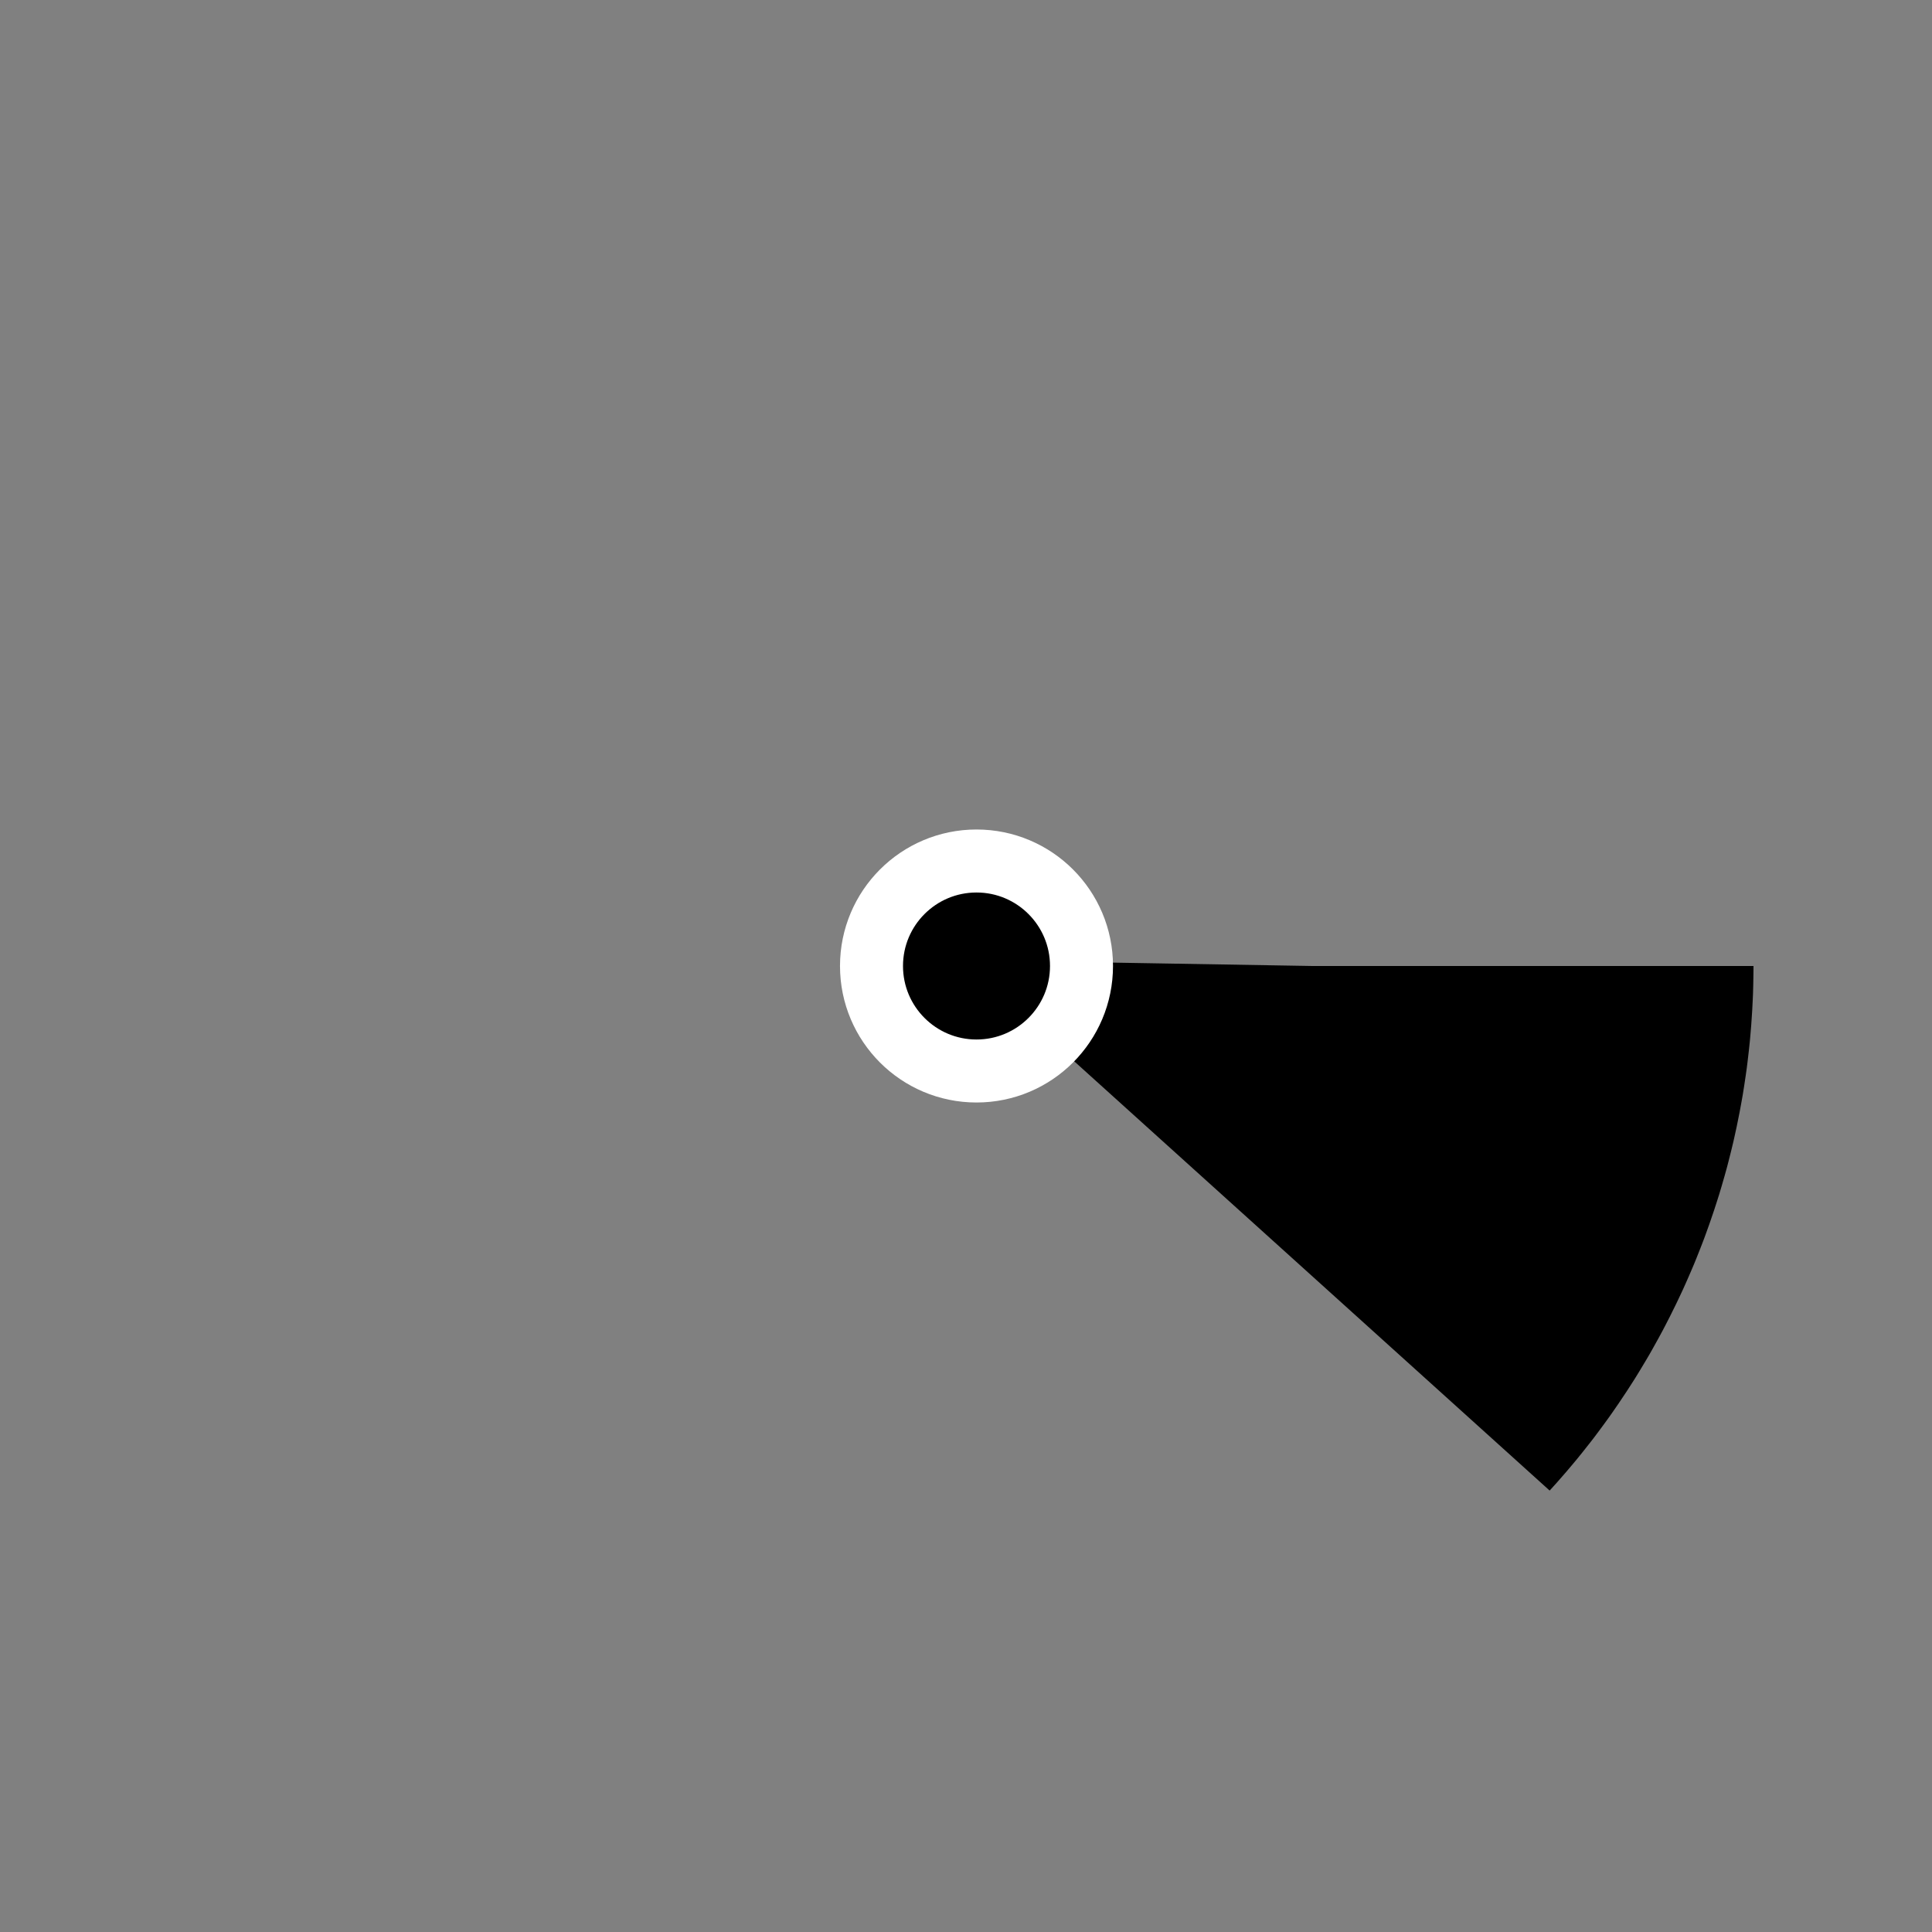 <?xml version="1.0" encoding="UTF-8" standalone="no"?>
<svg width="184px" height="184px" viewbox="0 0 184 184" version="1.1" xmlns="http://www.w3.org/2000/svg" xmlns:xlink="http://www.w3.org/1999/xlink">
    <rect width="100%" height="100%" fill="#808080" stroke="none"/>
    <defs>
        <style>
            .c-riskmeter__segment {
                fill: transparent;
                stroke: #000;
                stroke-width: 84px;
                stroke-dasharray: 24 200;
            }

            .c-riskmeter__mask {
                fill: #000;
                stroke: #fff;
                stroke-width: 6px;
            }
        </style>
    </defs>
    <circle class="c-riskmeter__segment" r="32" cx="93" cy="92" />
    <circle class="c-riskmeter__mask" r="10" cx="93" cy="92" />
</svg>
